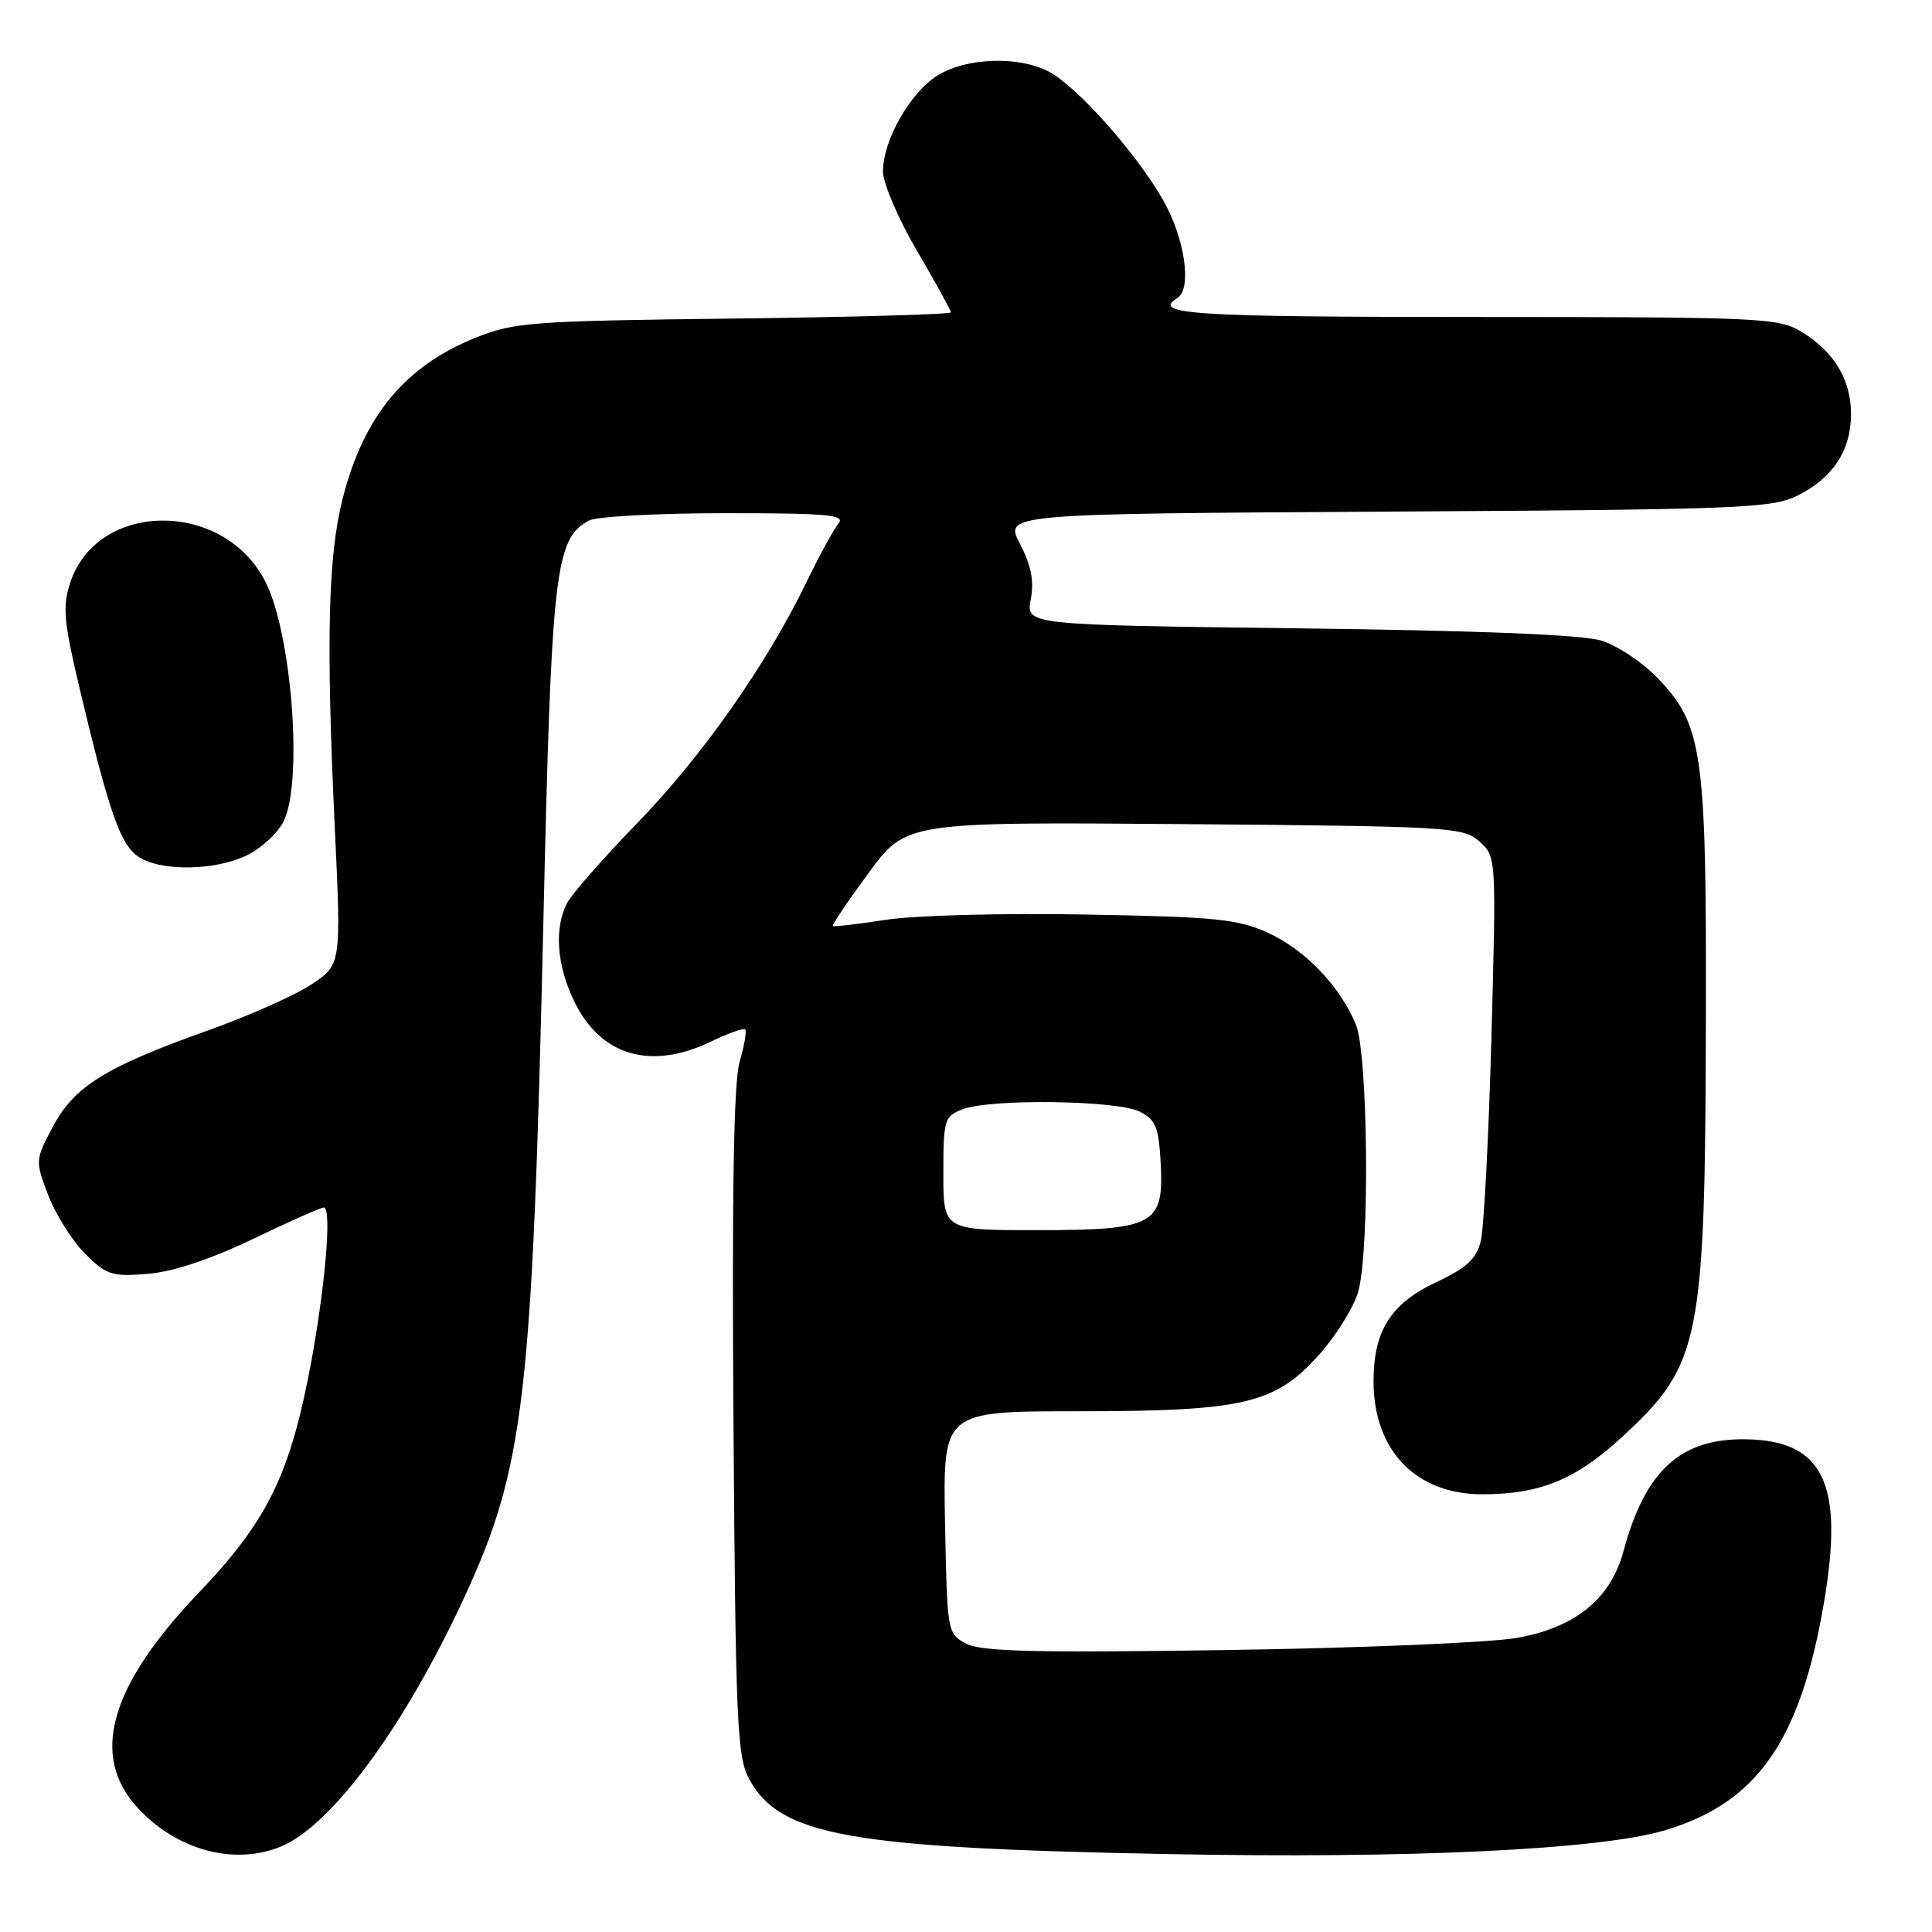 <?xml version="1.0" encoding="UTF-8" standalone="no"?>
<!DOCTYPE svg PUBLIC "-//W3C//DTD SVG 1.1//EN" "http://www.w3.org/Graphics/SVG/1.1/DTD/svg11.dtd" >
<svg xmlns="http://www.w3.org/2000/svg" xmlns:xlink="http://www.w3.org/1999/xlink" version="1.1" viewBox="0 0 256 256">
 <g >
 <path fill="currentColor"
d=" M 37.28 244.65 C 43.99 241.84 53.66 228.68 61.52 211.66 C 69.48 194.44 70.54 185.34 72.00 122.16 C 73.07 75.49 73.54 71.39 78.05 68.97 C 79.05 68.44 87.15 68.00 96.06 68.00 C 109.79 68.00 112.07 68.21 111.09 69.39 C 110.45 70.16 108.55 73.65 106.86 77.14 C 101.61 87.99 93.09 100.14 84.50 109.00 C 79.96 113.67 75.75 118.48 75.13 119.68 C 73.41 123.01 73.77 127.90 76.10 132.71 C 79.59 139.91 86.25 141.86 94.22 138.01 C 96.49 136.91 98.53 136.19 98.74 136.41 C 98.96 136.63 98.63 138.54 98.01 140.65 C 97.22 143.33 96.97 157.86 97.19 188.50 C 97.47 228.35 97.67 232.81 99.27 235.74 C 103.37 243.23 112.38 244.86 154.50 245.67 C 186.71 246.30 211.98 245.10 220.59 242.53 C 232.82 238.89 238.56 230.69 241.68 212.39 C 244.38 196.55 241.63 190.84 231.25 190.71 C 222.64 190.61 218.00 194.87 215.12 205.54 C 213.42 211.86 208.73 215.67 201.00 217.03 C 197.43 217.66 180.10 218.38 162.50 218.64 C 137.02 219.02 129.99 218.84 128.00 217.78 C 125.53 216.46 125.50 216.28 125.22 201.72 C 124.95 187.00 124.95 187.00 142.79 187.00 C 164.93 187.00 169.05 186.02 174.92 179.35 C 177.15 176.82 179.43 173.12 179.98 171.12 C 181.52 165.59 181.28 139.59 179.65 135.72 C 177.52 130.63 172.95 125.87 168.03 123.61 C 164.03 121.78 161.18 121.49 143.82 121.18 C 132.97 120.98 121.11 121.29 117.37 121.88 C 113.64 122.46 110.49 122.82 110.36 122.69 C 110.22 122.56 112.35 119.40 115.09 115.68 C 120.06 108.91 120.06 108.91 156.92 109.20 C 192.16 109.49 193.89 109.59 196.03 111.50 C 198.27 113.50 198.27 113.51 197.62 137.50 C 197.26 150.70 196.62 162.85 196.20 164.50 C 195.60 166.84 194.29 168.03 190.25 169.93 C 184.30 172.71 182.00 176.36 182.00 183.00 C 182.00 192.17 187.58 197.99 196.38 198.00 C 204.12 198.00 208.82 196.06 215.06 190.29 C 225.35 180.76 225.94 177.78 226.04 135.03 C 226.12 99.41 225.63 96.02 219.51 89.71 C 217.57 87.72 214.31 85.56 212.25 84.90 C 209.76 84.11 196.33 83.56 172.22 83.26 C 135.94 82.81 135.94 82.81 136.58 79.42 C 137.04 76.98 136.64 74.91 135.15 72.06 C 133.08 68.09 133.08 68.09 183.79 67.79 C 230.64 67.52 234.78 67.36 238.19 65.66 C 242.88 63.33 245.27 59.68 245.27 54.86 C 245.27 50.31 243.03 46.60 238.70 43.96 C 235.67 42.11 233.38 42.01 195.25 42.00 C 158.03 42.00 152.52 41.65 156.00 39.50 C 157.98 38.28 157.00 31.53 154.10 26.48 C 150.50 20.20 142.63 11.38 138.92 9.46 C 134.93 7.40 128.12 7.63 124.29 9.96 C 120.64 12.19 117.00 18.56 117.00 22.73 C 117.00 24.28 119.03 29.00 121.50 33.23 C 123.98 37.46 126.00 41.13 126.00 41.39 C 126.00 41.65 113.06 42.02 97.25 42.21 C 70.37 42.53 68.14 42.69 63.00 44.76 C 53.68 48.50 48.20 55.12 45.42 66.00 C 43.46 73.67 43.19 84.86 44.36 109.66 C 45.22 127.82 45.22 127.82 41.25 130.45 C 39.07 131.90 32.83 134.67 27.39 136.60 C 13.94 141.40 9.83 143.96 6.99 149.32 C 4.66 153.71 4.65 153.80 6.40 158.39 C 7.38 160.93 9.57 164.41 11.27 166.12 C 14.11 168.95 14.82 169.18 19.58 168.79 C 22.94 168.51 27.86 166.88 33.49 164.18 C 38.28 161.88 42.52 160.00 42.91 160.00 C 44.06 160.00 42.99 171.66 40.86 182.43 C 38.21 195.78 35.15 201.82 26.37 211.01 C 14.51 223.43 11.88 232.65 18.25 239.56 C 23.43 245.18 31.12 247.24 37.28 244.65 Z  M 32.64 113.37 C 34.54 112.47 36.74 110.46 37.54 108.91 C 40.19 103.80 38.68 83.88 35.13 77.00 C 29.56 66.20 12.88 66.34 9.30 77.22 C 8.27 80.35 8.44 82.33 10.54 91.18 C 14.41 107.48 15.92 111.83 18.27 113.47 C 21.12 115.47 28.31 115.42 32.64 113.37 Z  M 125.00 155.48 C 125.00 148.32 125.13 147.90 127.57 146.98 C 131.28 145.56 148.02 145.79 151.00 147.29 C 153.16 148.38 153.54 149.33 153.80 154.18 C 154.23 162.32 152.95 163.00 137.28 163.00 C 125.00 163.00 125.00 163.00 125.00 155.48 Z "/>
</g>
</svg>